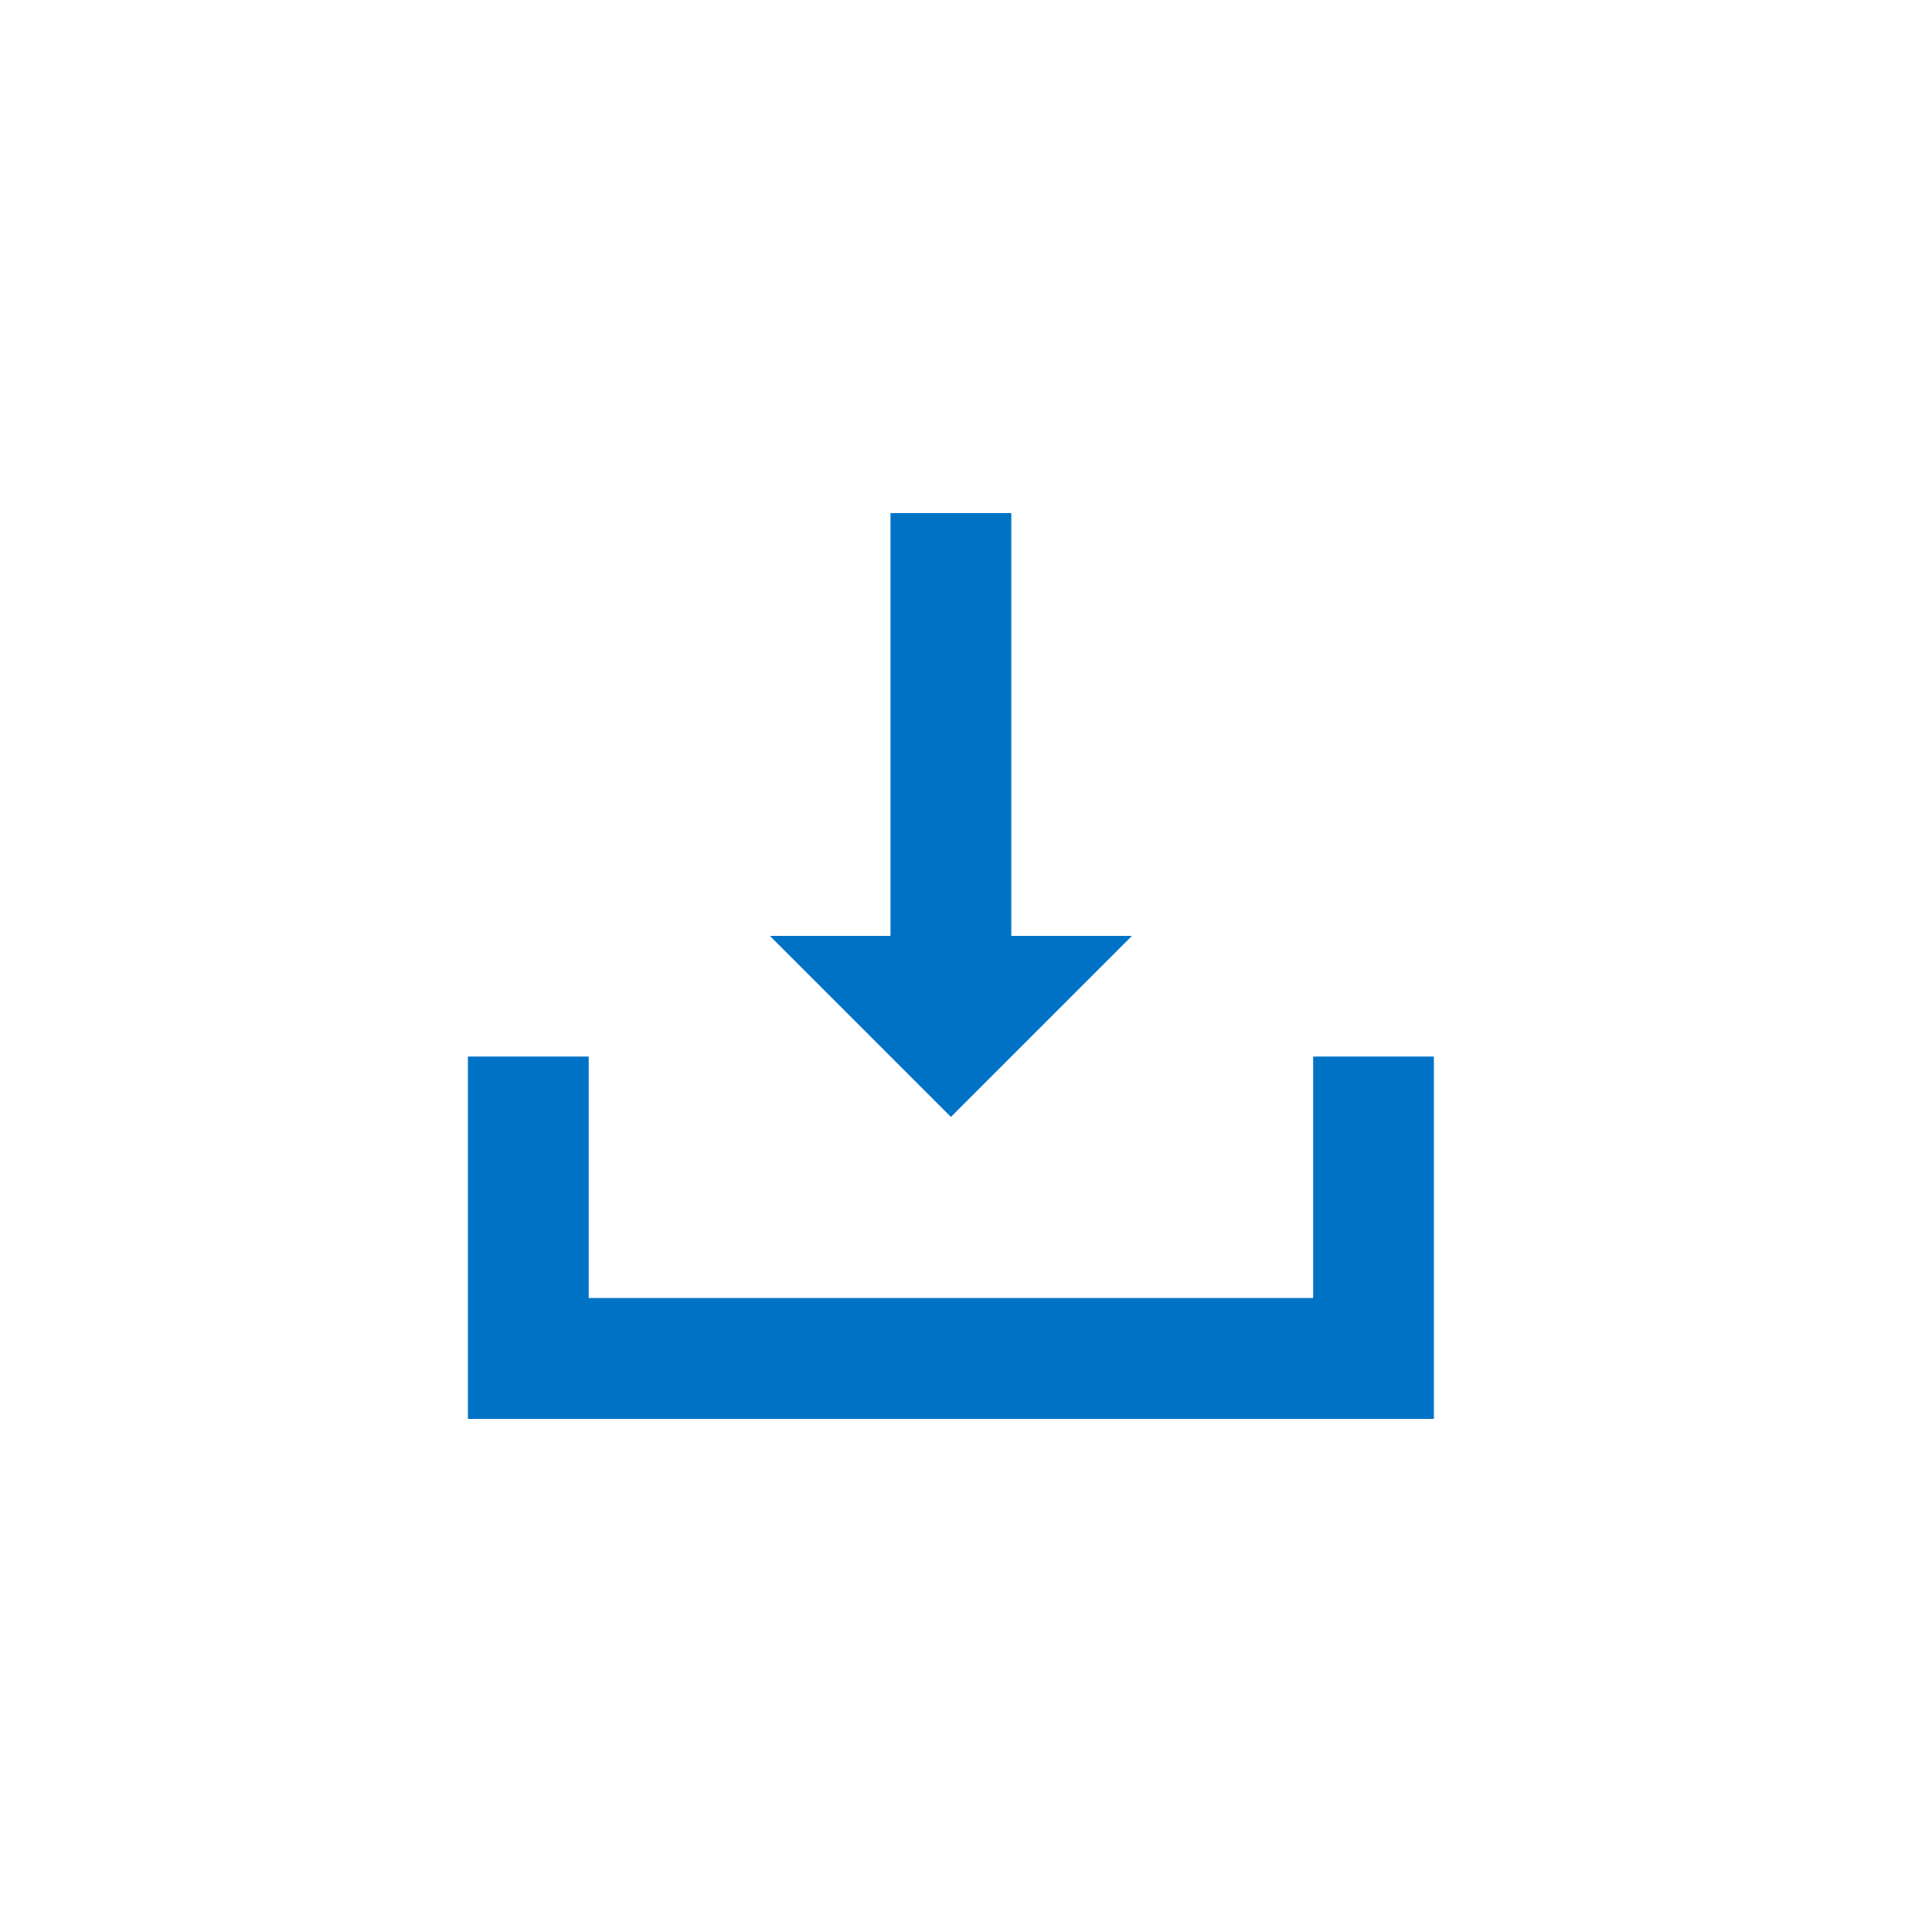 <?xml version="1.0" encoding="utf-8"?>
<!-- Generator: Adobe Illustrator 19.0.1, SVG Export Plug-In . SVG Version: 6.00 Build 0)  -->
<svg version="1.1" id="Layer_1" xmlns="http://www.w3.org/2000/svg" xmlns:xlink="http://www.w3.org/1999/xlink" x="0px" y="0px"
	 width="32px" height="32px" viewBox="0 0 32 32" enable-background="new 0 0 32 32" xml:space="preserve">
<g>
	<polygon fill="#0072C6" points="18.75,15.5 16.75,15.5 16.75,8.5 14.75,8.5 14.75,15.5 12.75,15.5 15.75,18.5 	"/>
	<polygon fill="#0072C6" points="21.75,17.5 21.75,21.5 9.75,21.5 9.75,17.5 7.75,17.5 7.75,23.5 23.75,23.5 23.75,17.5 	"/>
</g>
</svg>
